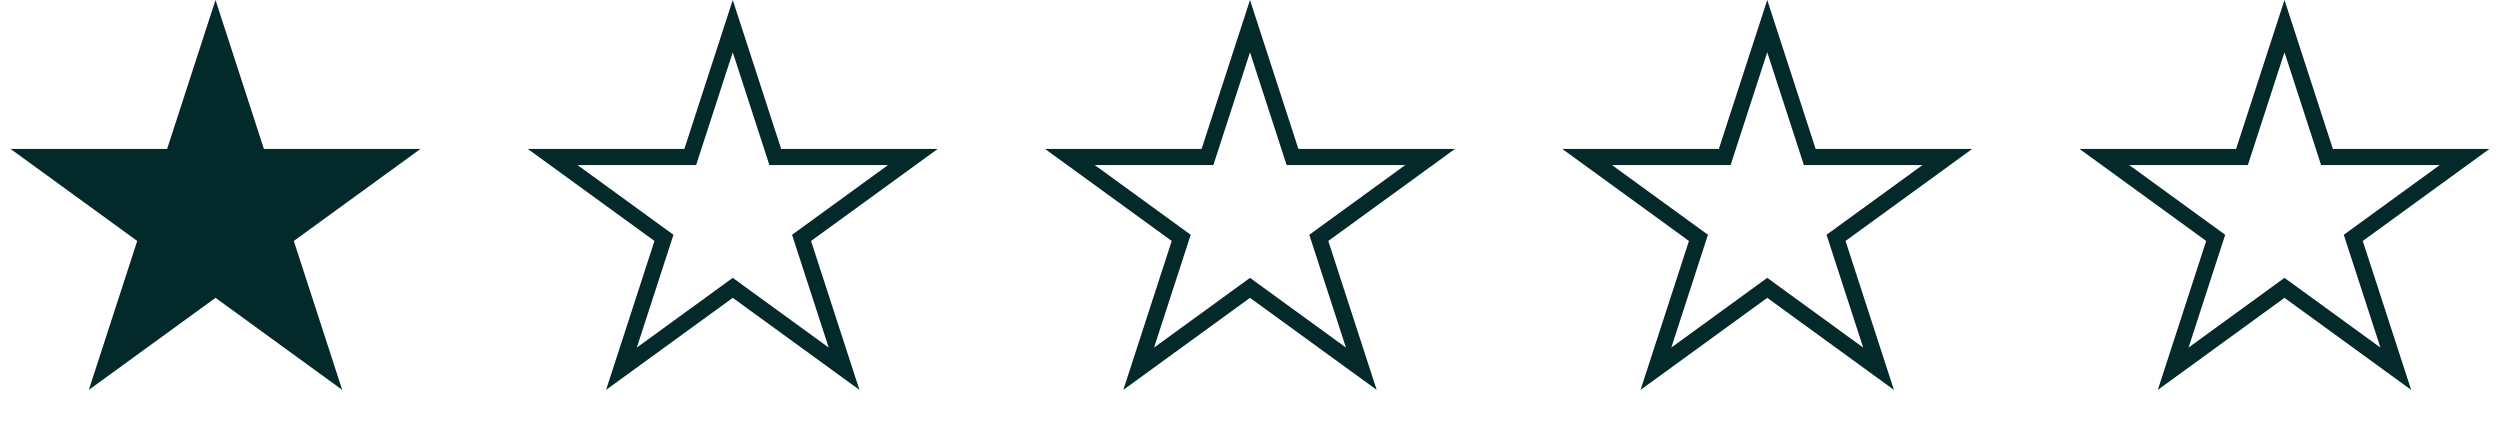 <svg width="232" height="40" viewBox="0 0 232 40" fill="none" xmlns="http://www.w3.org/2000/svg">
<path d="M20 0L24.49 13.82H39.021L27.265 22.361L31.756 36.18L20 27.639L8.244 36.18L12.735 22.361L0.979 13.82H15.51L20 0Z" fill="#04292B"/>
<path d="M68 2.427L71.777 14.051L71.945 14.57H72.49H84.713L74.825 21.754L74.384 22.074L74.552 22.592L78.329 34.217L68.441 27.033L68 26.712L67.559 27.033L57.671 34.217L61.448 22.592L61.616 22.074L61.175 21.754L51.287 14.57H63.51H64.055L64.223 14.051L68 2.427Z" stroke="#04292B" stroke-width="1.5"/>
<path d="M116 2.427L119.777 14.051L119.945 14.57H120.49H132.713L122.825 21.754L122.384 22.074L122.552 22.592L126.329 34.217L116.441 27.033L116 26.712L115.559 27.033L105.671 34.217L109.448 22.592L109.616 22.074L109.175 21.754L99.287 14.57H111.51H112.055L112.223 14.051L116 2.427Z" stroke="#04292B" stroke-width="1.5"/>
<path d="M164 2.427L167.777 14.051L167.945 14.57H168.49H180.713L170.825 21.754L170.384 22.074L170.552 22.592L174.329 34.217L164.441 27.033L164 26.712L163.559 27.033L153.671 34.217L157.448 22.592L157.616 22.074L157.175 21.754L147.287 14.57H159.51H160.055L160.223 14.051L164 2.427Z" stroke="#04292B" stroke-width="1.5"/>
<path d="M212 2.427L215.777 14.051L215.945 14.57H216.49H228.713L218.825 21.754L218.384 22.074L218.552 22.592L222.329 34.217L212.441 27.033L212 26.712L211.559 27.033L201.671 34.217L205.448 22.592L205.616 22.074L205.175 21.754L195.287 14.57H207.51H208.055L208.223 14.051L212 2.427Z" stroke="#04292B" stroke-width="1.5"/>
</svg>

